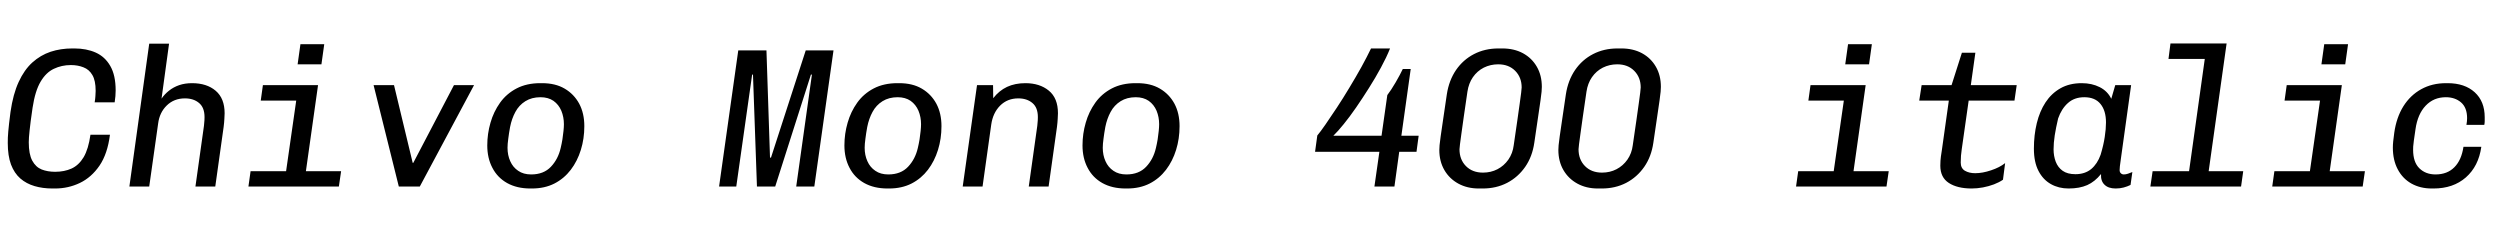 <svg xmlns="http://www.w3.org/2000/svg" xmlns:xlink="http://www.w3.org/1999/xlink" width="302.4" height="28.56"><path fill="black" d="M6.67 22.80L6.34 22.80Q5.16 22.80 4.18 22.51Q3.19 22.22 2.46 21.59Q1.73 20.95 1.33 19.90Q0.94 18.84 0.94 17.30L0.94 17.30Q0.94 16.97 0.95 16.64Q0.96 16.32 1.00 15.90Q1.03 15.48 1.10 14.92Q1.18 14.35 1.27 13.54L1.27 13.54Q1.58 11.38 2.26 9.91Q2.93 8.45 3.91 7.56Q4.90 6.67 6.12 6.26Q7.34 5.86 8.74 5.86L8.74 5.86L9 5.86Q10.46 5.86 11.58 6.36Q12.70 6.86 13.34 7.98Q13.99 9.10 13.99 10.94L13.99 10.94Q13.99 11.28 13.96 11.63Q13.92 11.98 13.87 12.38L13.87 12.38L11.45 12.38Q11.52 11.98 11.54 11.63Q11.57 11.28 11.57 10.99L11.57 10.99Q11.57 9.74 11.17 9.07Q10.78 8.40 10.09 8.14Q9.41 7.87 8.57 7.87L8.57 7.87Q7.46 7.87 6.52 8.32Q5.57 8.76 4.91 9.88Q4.25 10.99 3.94 13.03L3.94 13.03Q3.67 14.86 3.58 15.78Q3.48 16.70 3.48 17.21L3.48 17.21Q3.48 18.65 3.90 19.43Q4.32 20.21 5.04 20.50Q5.76 20.78 6.67 20.78L6.67 20.78Q7.78 20.78 8.65 20.39Q9.53 19.99 10.12 19.01Q10.70 18.02 10.94 16.30L10.94 16.30L13.30 16.30Q13.01 18.60 12.04 20.03Q11.06 21.46 9.66 22.13Q8.26 22.80 6.67 22.80L6.67 22.80ZM18.05 22.56L15.65 22.56L18.05 5.28L20.45 5.28L19.54 11.93Q19.90 11.40 20.44 10.97Q20.98 10.54 21.67 10.30Q22.37 10.06 23.23 10.06L23.23 10.06Q25.01 10.06 26.09 10.98Q27.17 11.90 27.17 13.70L27.17 13.70Q27.17 13.94 27.14 14.38Q27.12 14.81 27.05 15.36L27.05 15.36L26.04 22.56L23.64 22.56L24.67 15.22Q24.72 14.83 24.73 14.54Q24.74 14.26 24.74 14.16L24.74 14.16Q24.74 13.01 24.08 12.46Q23.42 11.90 22.37 11.90L22.37 11.90Q21.05 11.90 20.17 12.76Q19.30 13.61 19.13 14.93L19.13 14.93L18.05 22.56ZM36.74 22.56L34.34 22.56L35.83 12.17L31.54 12.17L31.80 10.30L38.47 10.30L36.74 22.56ZM40.99 22.56L30.05 22.56L30.31 20.71L41.26 20.71L40.99 22.56ZM38.88 7.78L36 7.78L36.34 5.35L39.22 5.35L38.88 7.78ZM50.78 22.56L48.24 22.56L45.19 10.30L47.66 10.30L49.92 19.70L49.99 19.70L54.91 10.30L57.34 10.30L50.78 22.56ZM64.34 22.80L64.15 22.80Q62.52 22.80 61.34 22.14Q60.17 21.48 59.56 20.30Q58.94 19.13 58.94 17.59L58.94 17.59Q58.94 16.18 59.33 14.84Q59.71 13.51 60.49 12.42Q61.27 11.33 62.50 10.69Q63.72 10.06 65.35 10.06L65.35 10.06L65.57 10.06Q67.18 10.06 68.30 10.72Q69.43 11.38 70.06 12.54Q70.68 13.70 70.68 15.26L70.68 15.26Q70.68 16.78 70.26 18.13Q69.84 19.49 69.04 20.54Q68.23 21.60 67.06 22.20Q65.88 22.80 64.34 22.80L64.34 22.80ZM64.25 21.10L64.25 21.10Q65.76 21.10 66.64 20.17Q67.51 19.25 67.82 17.90L67.82 17.90Q67.94 17.40 68.03 16.86Q68.11 16.32 68.16 15.84Q68.21 15.36 68.21 15.02L68.21 15.02Q68.21 14.16 67.90 13.40Q67.58 12.65 66.95 12.20Q66.31 11.76 65.38 11.76L65.38 11.76Q64.32 11.76 63.55 12.24Q62.78 12.72 62.34 13.54Q61.90 14.35 61.70 15.36L61.70 15.36Q61.56 16.13 61.48 16.78Q61.39 17.42 61.39 17.88L61.39 17.88Q61.39 18.77 61.72 19.50Q62.04 20.23 62.68 20.66Q63.31 21.10 64.25 21.10ZM89.06 22.56L86.98 22.56L89.30 6.10L92.71 6.10L93.14 19.06L93.26 19.06L97.46 6.10L100.82 6.10L98.50 22.56L96.31 22.56L98.21 9.02L98.09 9.02L93.77 22.56L91.56 22.56L91.08 9.02L90.98 9.02L89.06 22.56ZM107.54 22.80L107.35 22.80Q105.72 22.80 104.54 22.14Q103.37 21.48 102.76 20.30Q102.14 19.13 102.14 17.59L102.14 17.59Q102.14 16.18 102.53 14.84Q102.91 13.51 103.69 12.42Q104.47 11.33 105.70 10.69Q106.92 10.06 108.55 10.06L108.55 10.06L108.77 10.06Q110.38 10.06 111.50 10.72Q112.63 11.38 113.26 12.54Q113.88 13.70 113.88 15.26L113.88 15.26Q113.88 16.78 113.46 18.13Q113.04 19.49 112.24 20.54Q111.43 21.60 110.26 22.20Q109.08 22.80 107.54 22.80L107.54 22.80ZM107.45 21.10L107.45 21.10Q108.96 21.10 109.84 20.17Q110.71 19.25 111.02 17.90L111.02 17.90Q111.14 17.40 111.23 16.86Q111.31 16.32 111.36 15.84Q111.41 15.36 111.41 15.02L111.41 15.02Q111.41 14.16 111.10 13.40Q110.78 12.65 110.15 12.20Q109.51 11.76 108.58 11.76L108.58 11.76Q107.52 11.76 106.75 12.24Q105.98 12.72 105.54 13.54Q105.10 14.35 104.90 15.36L104.90 15.36Q104.76 16.13 104.68 16.78Q104.59 17.42 104.59 17.88L104.59 17.88Q104.59 18.77 104.92 19.50Q105.24 20.23 105.88 20.66Q106.51 21.10 107.45 21.10ZM118.85 22.56L116.45 22.56L118.18 10.30L120.12 10.30L120.14 11.88Q120.84 10.97 121.81 10.51Q122.78 10.06 124.03 10.06L124.03 10.06Q125.76 10.06 126.86 10.96Q127.97 11.86 127.97 13.70L127.97 13.70Q127.97 13.94 127.94 14.38Q127.92 14.81 127.85 15.36L127.85 15.36L126.84 22.56L124.44 22.56L125.47 15.22Q125.52 14.83 125.53 14.54Q125.54 14.26 125.54 14.16L125.54 14.16Q125.54 13.01 124.88 12.46Q124.22 11.90 123.17 11.90L123.17 11.90Q121.85 11.90 120.97 12.78Q120.10 13.66 119.90 15.07L119.90 15.07L118.85 22.56ZM136.34 22.80L136.15 22.80Q134.52 22.80 133.34 22.14Q132.17 21.48 131.56 20.30Q130.94 19.13 130.94 17.59L130.94 17.59Q130.94 16.18 131.33 14.84Q131.71 13.51 132.49 12.42Q133.27 11.33 134.50 10.69Q135.72 10.06 137.35 10.06L137.35 10.06L137.57 10.06Q139.18 10.06 140.30 10.72Q141.43 11.38 142.06 12.54Q142.68 13.70 142.68 15.26L142.68 15.26Q142.68 16.78 142.26 18.13Q141.84 19.49 141.04 20.54Q140.23 21.60 139.06 22.20Q137.88 22.80 136.34 22.80L136.34 22.80ZM136.25 21.10L136.25 21.10Q137.76 21.10 138.64 20.17Q139.51 19.25 139.82 17.90L139.82 17.90Q139.94 17.40 140.03 16.86Q140.11 16.32 140.16 15.84Q140.21 15.36 140.21 15.02L140.21 15.02Q140.21 14.16 139.90 13.40Q139.58 12.65 138.95 12.20Q138.31 11.76 137.38 11.76L137.38 11.76Q136.32 11.76 135.55 12.24Q134.78 12.72 134.34 13.54Q133.90 14.35 133.70 15.36L133.70 15.36Q133.56 16.13 133.48 16.78Q133.39 17.42 133.39 17.88L133.39 17.88Q133.39 18.77 133.72 19.50Q134.04 20.23 134.68 20.66Q135.31 21.10 136.25 21.10ZM168.67 22.56L166.25 22.56L166.85 18.36L159.07 18.36L159.34 16.39Q159.72 15.94 160.33 15.06Q160.94 14.18 161.70 13.03Q162.46 11.88 163.22 10.61Q163.99 9.34 164.68 8.10Q165.36 6.86 165.84 5.86L165.84 5.86L168.14 5.86Q167.71 6.94 167.04 8.17Q166.37 9.41 165.59 10.64Q164.81 11.88 164.03 13.01Q163.25 14.14 162.54 15.01Q161.83 15.89 161.28 16.42L161.28 16.42L167.11 16.42L167.81 11.50Q168.02 11.23 168.29 10.82Q168.55 10.42 168.82 9.96Q169.08 9.50 169.31 9.08Q169.54 8.66 169.68 8.35L169.68 8.35L170.64 8.35L169.51 16.42L171.60 16.42L171.34 18.36L169.25 18.36L168.67 22.56ZM179.35 22.80L178.87 22.80Q177.48 22.80 176.40 22.21Q175.32 21.62 174.71 20.57Q174.10 19.51 174.10 18.14L174.10 18.14Q174.10 17.90 174.13 17.56Q174.17 17.21 174.26 16.51Q174.36 15.82 174.54 14.59Q174.72 13.37 175.01 11.40L175.01 11.40Q175.27 9.72 176.12 8.47Q176.98 7.22 178.30 6.54Q179.62 5.86 181.25 5.86L181.25 5.86L181.73 5.86Q183.14 5.86 184.22 6.44Q185.30 7.03 185.90 8.08Q186.50 9.12 186.50 10.51L186.50 10.51Q186.50 10.73 186.47 11.09Q186.43 11.45 186.34 12.14Q186.24 12.84 186.06 14.06Q185.88 15.29 185.59 17.26L185.59 17.26Q185.35 18.94 184.49 20.18Q183.62 21.43 182.30 22.12Q180.98 22.80 179.35 22.80L179.35 22.80ZM179.38 20.88L179.38 20.88Q180.34 20.88 181.13 20.47Q181.92 20.06 182.45 19.31Q182.98 18.55 183.10 17.57L183.10 17.57Q183.36 15.79 183.54 14.54Q183.72 13.30 183.83 12.48Q183.94 11.66 184.00 11.21Q184.06 10.75 184.06 10.58L184.06 10.58Q184.06 9.36 183.28 8.57Q182.50 7.78 181.22 7.78L181.22 7.78Q180.29 7.78 179.48 8.18Q178.68 8.59 178.16 9.34Q177.65 10.08 177.50 11.09L177.50 11.09Q177.24 12.86 177.06 14.11Q176.88 15.36 176.77 16.18Q176.66 16.99 176.60 17.44Q176.54 17.88 176.54 18.05L176.54 18.05Q176.54 19.30 177.32 20.09Q178.10 20.88 179.38 20.88ZM193.75 22.80L193.27 22.80Q191.88 22.80 190.80 22.21Q189.72 21.62 189.11 20.57Q188.50 19.51 188.50 18.14L188.50 18.14Q188.50 17.90 188.53 17.56Q188.57 17.21 188.66 16.51Q188.76 15.82 188.94 14.59Q189.12 13.37 189.41 11.40L189.41 11.40Q189.67 9.72 190.52 8.47Q191.38 7.22 192.70 6.54Q194.02 5.86 195.65 5.86L195.65 5.86L196.13 5.86Q197.54 5.86 198.62 6.44Q199.70 7.03 200.30 8.08Q200.90 9.12 200.90 10.51L200.90 10.51Q200.90 10.73 200.87 11.09Q200.83 11.45 200.74 12.14Q200.64 12.84 200.46 14.06Q200.28 15.29 199.99 17.26L199.99 17.26Q199.75 18.94 198.89 20.18Q198.02 21.43 196.70 22.12Q195.38 22.80 193.75 22.80L193.75 22.80ZM193.78 20.88L193.78 20.88Q194.74 20.88 195.53 20.47Q196.32 20.06 196.85 19.31Q197.38 18.55 197.50 17.57L197.50 17.57Q197.76 15.79 197.94 14.54Q198.12 13.30 198.23 12.48Q198.34 11.66 198.40 11.21Q198.46 10.75 198.46 10.58L198.46 10.58Q198.46 9.36 197.68 8.57Q196.90 7.78 195.62 7.78L195.62 7.78Q194.69 7.78 193.88 8.18Q193.08 8.59 192.56 9.34Q192.05 10.08 191.90 11.09L191.90 11.09Q191.64 12.86 191.46 14.11Q191.28 15.36 191.17 16.18Q191.06 16.99 191.00 17.44Q190.94 17.88 190.94 18.05L190.94 18.05Q190.94 19.30 191.72 20.09Q192.50 20.88 193.78 20.88ZM223.94 22.56L221.54 22.56L223.03 12.17L218.74 12.17L219.00 10.30L225.67 10.30L223.94 22.56ZM228.19 22.56L217.25 22.56L217.51 20.71L228.46 20.71L228.19 22.56ZM226.08 7.78L223.20 7.78L223.54 5.35L226.42 5.35L226.08 7.78ZM238.49 22.80L238.49 22.80Q236.76 22.80 235.73 22.13Q234.70 21.46 234.70 20.04L234.70 20.04Q234.70 19.82 234.72 19.44Q234.74 19.06 234.89 18.14L234.89 18.14L235.73 12.17L232.15 12.17L232.44 10.30L236.06 10.30L237.31 6.38L238.94 6.38L238.39 10.30L243.94 10.30L243.67 12.17L238.13 12.17L237.29 18.07Q237.24 18.43 237.20 18.84Q237.17 19.25 237.17 19.66L237.17 19.66Q237.17 20.35 237.67 20.65Q238.18 20.95 238.92 20.95L238.92 20.95Q239.81 20.95 240.84 20.60Q241.87 20.26 242.54 19.73L242.54 19.73L242.28 21.74Q241.82 22.06 241.19 22.30Q240.55 22.54 239.86 22.67Q239.16 22.80 238.49 22.80ZM250.22 22.80L250.22 22.80Q249.02 22.80 248.08 22.27Q247.13 21.74 246.58 20.68Q246.02 19.61 246.02 17.98L246.02 17.98Q246.02 16.34 246.37 14.90Q246.72 13.46 247.43 12.38Q248.14 11.30 249.23 10.68Q250.32 10.06 251.81 10.06L251.81 10.06Q253.03 10.06 253.98 10.54Q254.93 11.02 255.38 11.95L255.38 11.95L255.86 10.30L257.78 10.30L256.54 19.22Q256.44 19.85 256.42 20.11Q256.39 20.38 256.39 20.57L256.39 20.57Q256.39 20.83 256.54 20.96Q256.68 21.10 256.90 21.10L256.90 21.10Q257.14 21.10 257.40 21.01Q257.66 20.93 257.93 20.81L257.93 20.81L257.71 22.37Q257.33 22.56 256.88 22.68Q256.44 22.80 255.91 22.80L255.91 22.80Q255.02 22.80 254.56 22.34Q254.09 21.89 254.14 21.05L254.14 21.05Q253.39 21.98 252.47 22.39Q251.54 22.80 250.22 22.80ZM251.04 21.07L251.04 21.07Q252.19 21.07 252.95 20.45Q253.70 19.82 254.09 18.72L254.09 18.72Q254.45 17.52 254.59 16.56Q254.74 15.60 254.74 14.81L254.74 14.81Q254.74 13.39 254.08 12.58Q253.42 11.76 252.12 11.76L252.12 11.76Q250.92 11.76 250.14 12.46Q249.36 13.15 248.95 14.33L248.95 14.33Q248.69 15.43 248.54 16.37Q248.40 17.30 248.40 18.07L248.40 18.07Q248.40 18.86 248.66 19.56Q248.93 20.26 249.50 20.66Q250.08 21.07 251.04 21.07ZM266.90 22.56L264.53 22.56L266.69 7.13L262.30 7.13L262.54 5.26L269.33 5.26L266.90 22.56ZM271.08 22.56L260.11 22.56L260.38 20.71L271.34 20.71L271.08 22.56ZM281.54 22.56L279.14 22.56L280.63 12.17L276.34 12.17L276.60 10.30L283.27 10.30L281.54 22.56ZM285.79 22.56L274.85 22.56L275.11 20.71L286.06 20.71L285.79 22.56ZM283.68 7.78L280.80 7.78L281.14 5.35L284.02 5.35L283.68 7.78ZM294.36 22.80L294.14 22.80Q292.75 22.80 291.68 22.20Q290.62 21.60 290.03 20.48Q289.44 19.37 289.44 17.86L289.44 17.86Q289.44 17.50 289.48 17.11Q289.51 16.73 289.61 16.06L289.61 16.06Q289.87 14.21 290.71 12.86Q291.55 11.52 292.87 10.79Q294.19 10.06 295.87 10.06L295.87 10.06L296.06 10.06Q298.13 10.06 299.34 11.16Q300.55 12.26 300.55 14.18L300.55 14.18Q300.55 14.42 300.55 14.65Q300.55 14.88 300.50 15.10L300.50 15.10L298.34 15.10Q298.42 14.66 298.42 14.30L298.42 14.30Q298.42 13.01 297.68 12.38Q296.95 11.76 295.85 11.76L295.85 11.76Q294.38 11.76 293.41 12.78Q292.44 13.80 292.18 15.62L292.18 15.62Q292.06 16.51 291.98 17.00Q291.91 17.50 291.90 17.72Q291.89 17.95 291.89 18.12L291.89 18.12Q291.89 19.61 292.64 20.35Q293.40 21.10 294.60 21.10L294.60 21.10Q296.02 21.10 296.88 20.23Q297.74 19.37 297.98 17.76L297.98 17.76L300.14 17.76Q299.81 20.11 298.27 21.46Q296.74 22.80 294.36 22.80L294.36 22.80Z"/></svg>